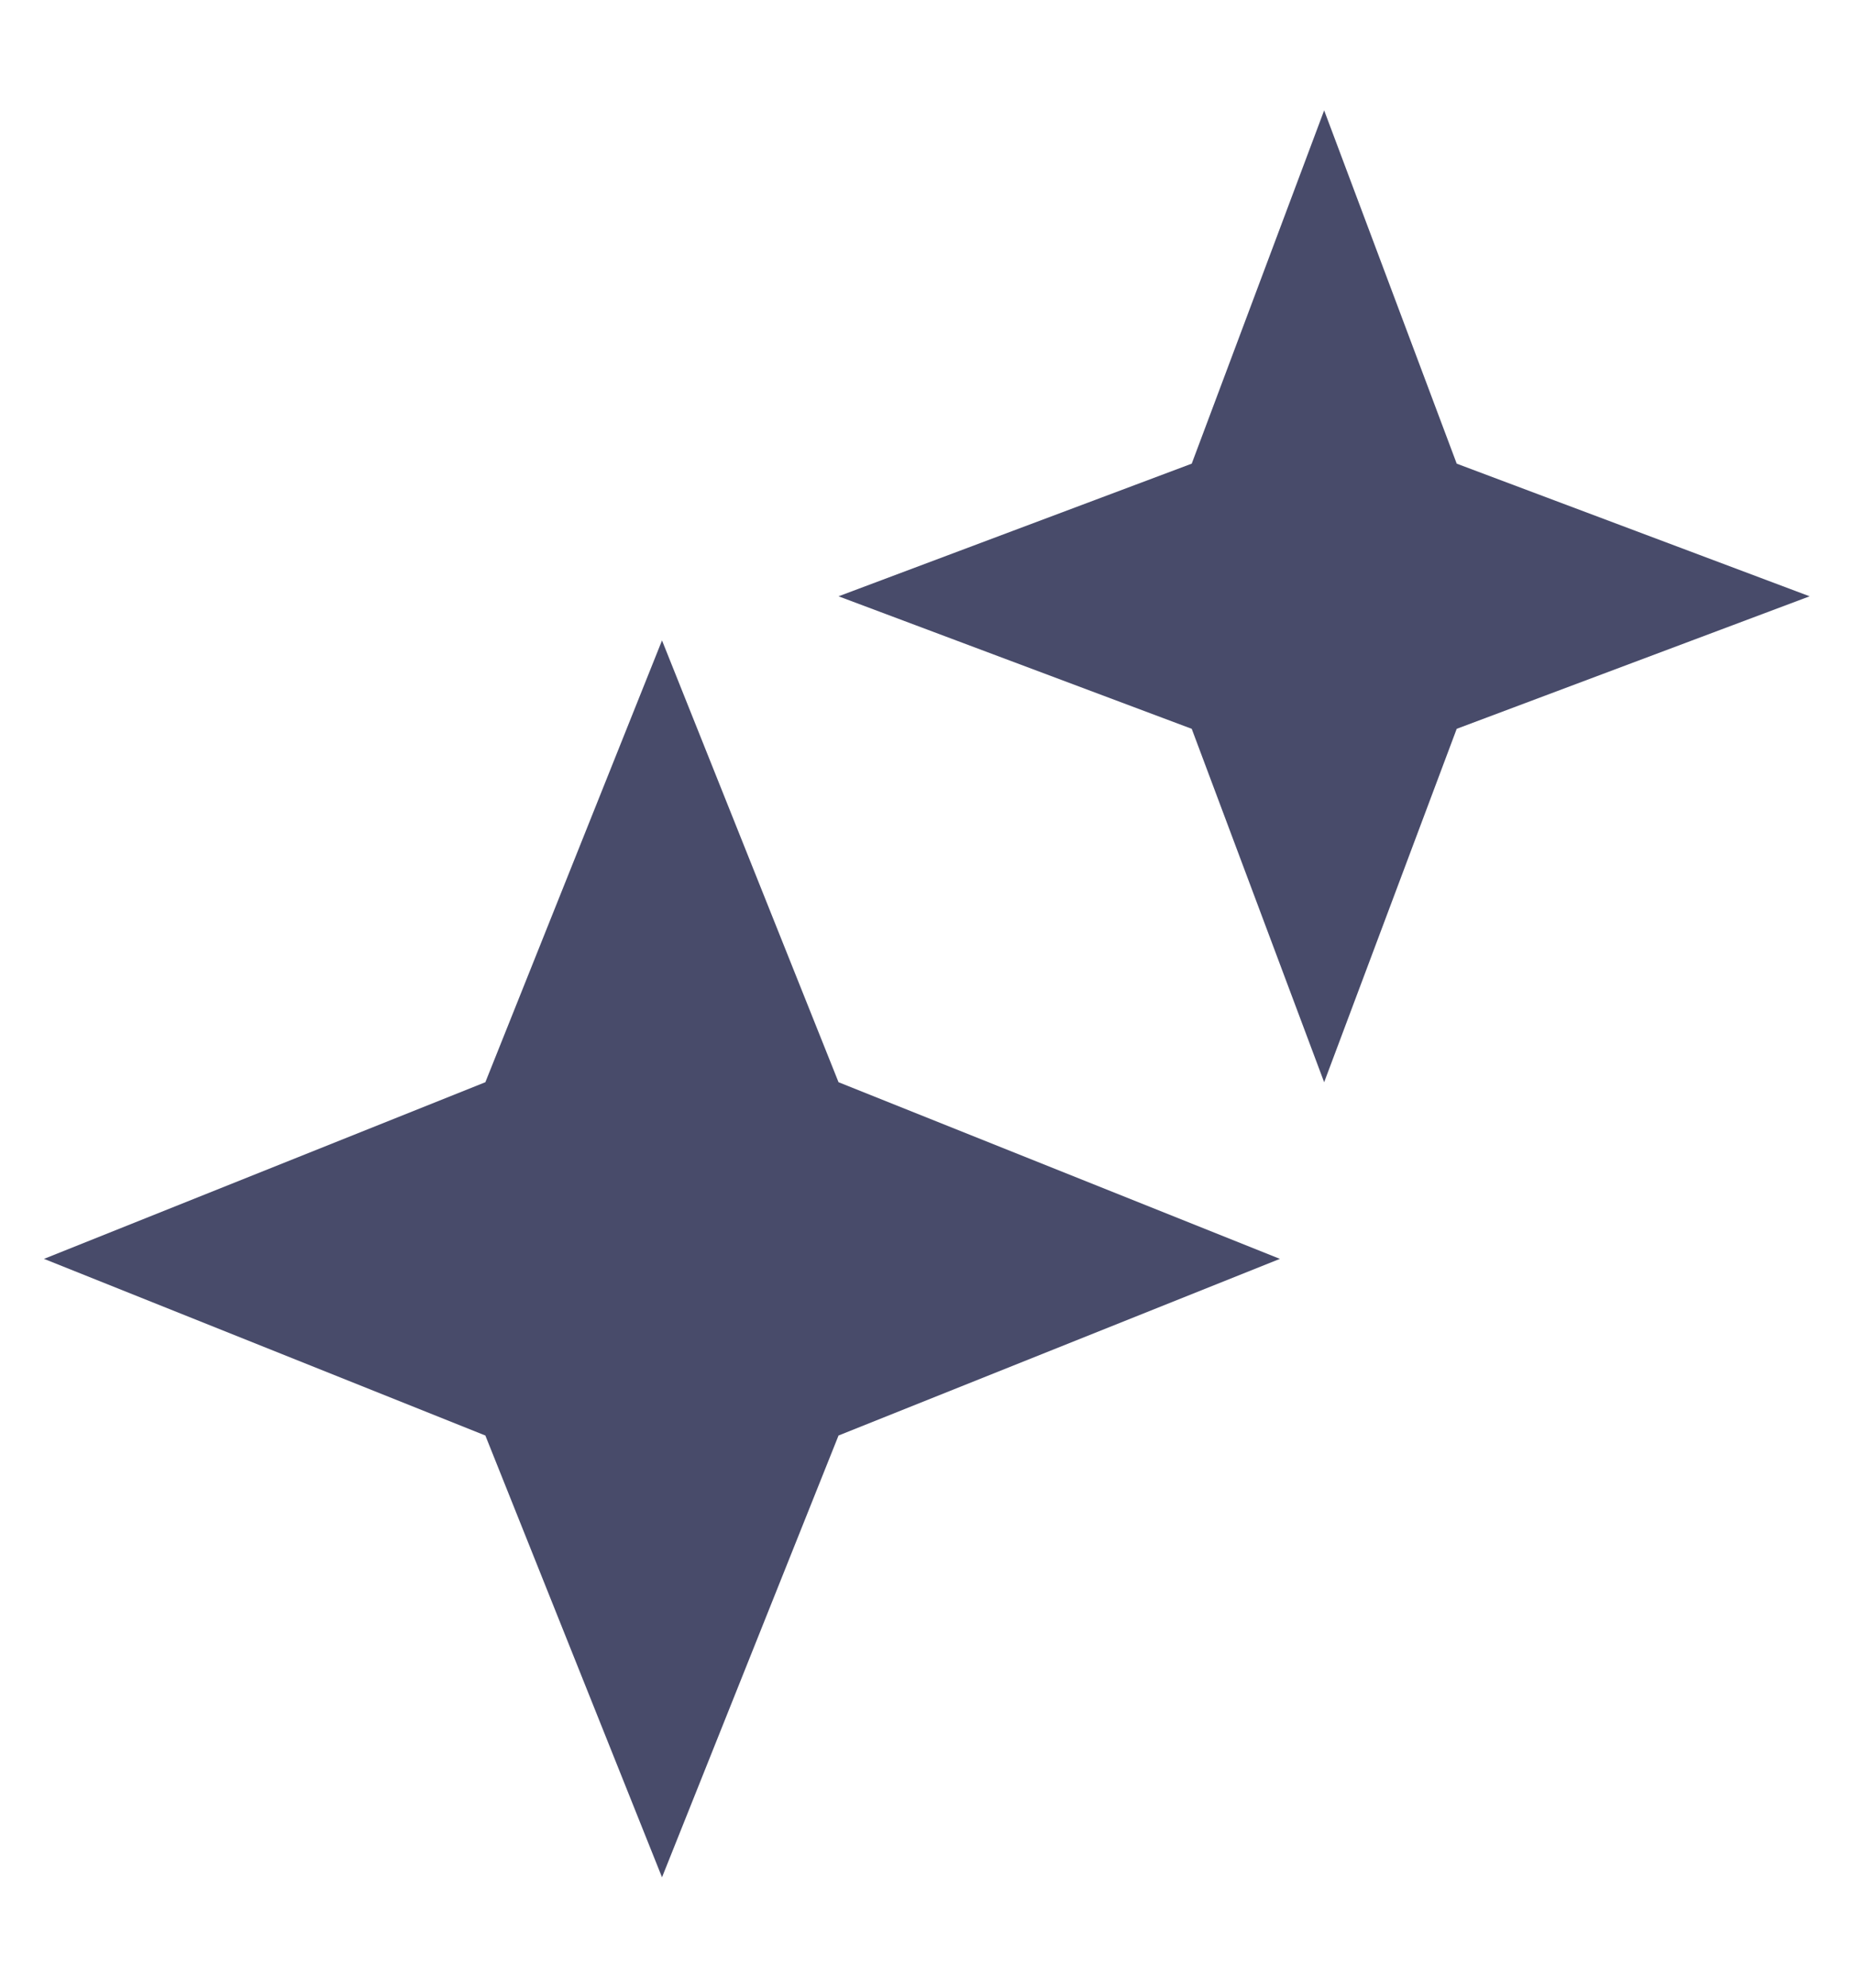 <svg width="14" height="15" viewBox="0 0 14 15" fill="none" xmlns="http://www.w3.org/2000/svg">
<path d="M8.999 5.5L6.332 4.5L8.999 3.499L9.999 0.833L11 3.499L13.665 4.5L11 5.5L9.999 8.167L8.999 5.5ZM3.665 10.833L0.332 9.5L3.665 8.167L4.999 4.833L6.332 8.167L9.665 9.5L6.332 10.833L4.999 14.167L3.665 10.833Z" fill="#484B6A"/>
</svg>
